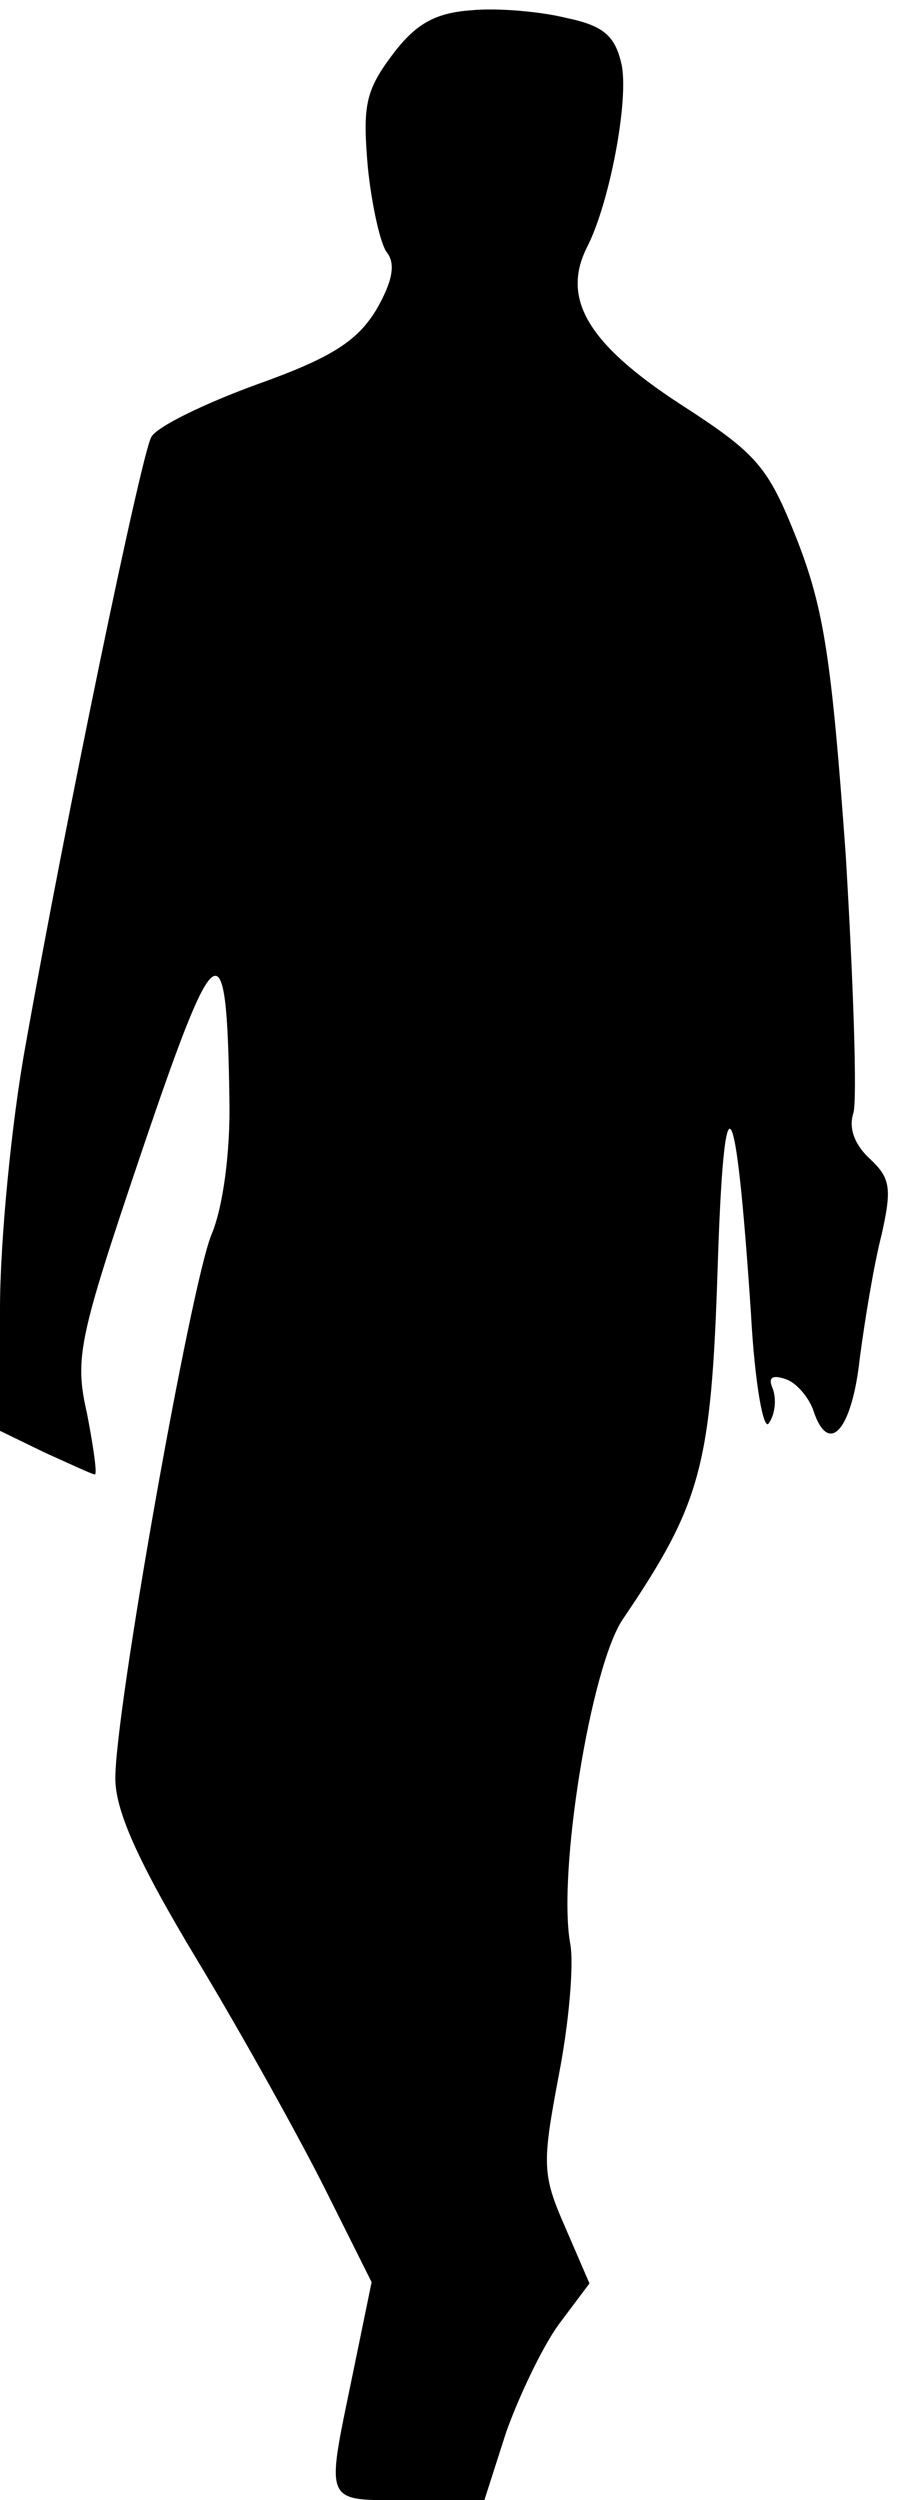 <?xml version="1.0" standalone="no"?>
<!DOCTYPE svg PUBLIC "-//W3C//DTD SVG 20010904//EN"
 "http://www.w3.org/TR/2001/REC-SVG-20010904/DTD/svg10.dtd">
<svg version="1.0" xmlns="http://www.w3.org/2000/svg"
 width="70pt" height="195pt" viewBox="0 0 70 195"
 preserveAspectRatio="xMidYMid meet">
<g transform="translate(0,195) scale(0.1,-0.1)"
fill="#000000" stroke="none">
<path fill="#000000" stroke="none" d="M368 1942 c-29 -2 -44 -11 -62 -35 -21
-28 -23 -40 -19 -87 3 -30 10 -61 15 -67 7 -9 4 -23 -8 -44 -15 -25 -35 -38
-94 -59 -41 -15 -78 -33 -82 -41 -8 -15 -66 -294 -98 -474 -11 -60 -20 -153
-20 -206 l0 -95 35 -17 c20 -9 37 -17 39 -17 2 0 -1 21 -6 47 -10 44 -7 58 43
206 58 171 66 176 68 41 1 -42 -5 -86 -14 -107 -16 -39 -75 -370 -75 -424 0
-25 17 -64 64 -142 35 -58 80 -139 100 -179 l36 -72 -15 -73 c-21 -102 -23
-97 44 -97 l59 0 17 53 c10 28 28 66 41 84 l24 32 -19 44 c-18 41 -18 49 -5
118 8 41 12 87 9 103 -10 55 16 216 41 253 61 90 69 119 74 273 5 157 14 145
26 -34 3 -56 10 -93 14 -86 5 7 6 19 3 27 -4 9 0 11 11 7 8 -3 18 -15 21 -25
12 -35 30 -14 36 42 4 30 11 73 17 96 8 36 7 44 -9 59 -12 11 -17 24 -13 36 3
11 0 101 -6 201 -11 153 -17 192 -38 246 -23 58 -31 67 -93 107 -70 46 -91 81
-71 121 18 35 33 116 27 143 -5 22 -14 30 -43 36 -20 5 -54 8 -74 6z"/>
</g>
</svg>
